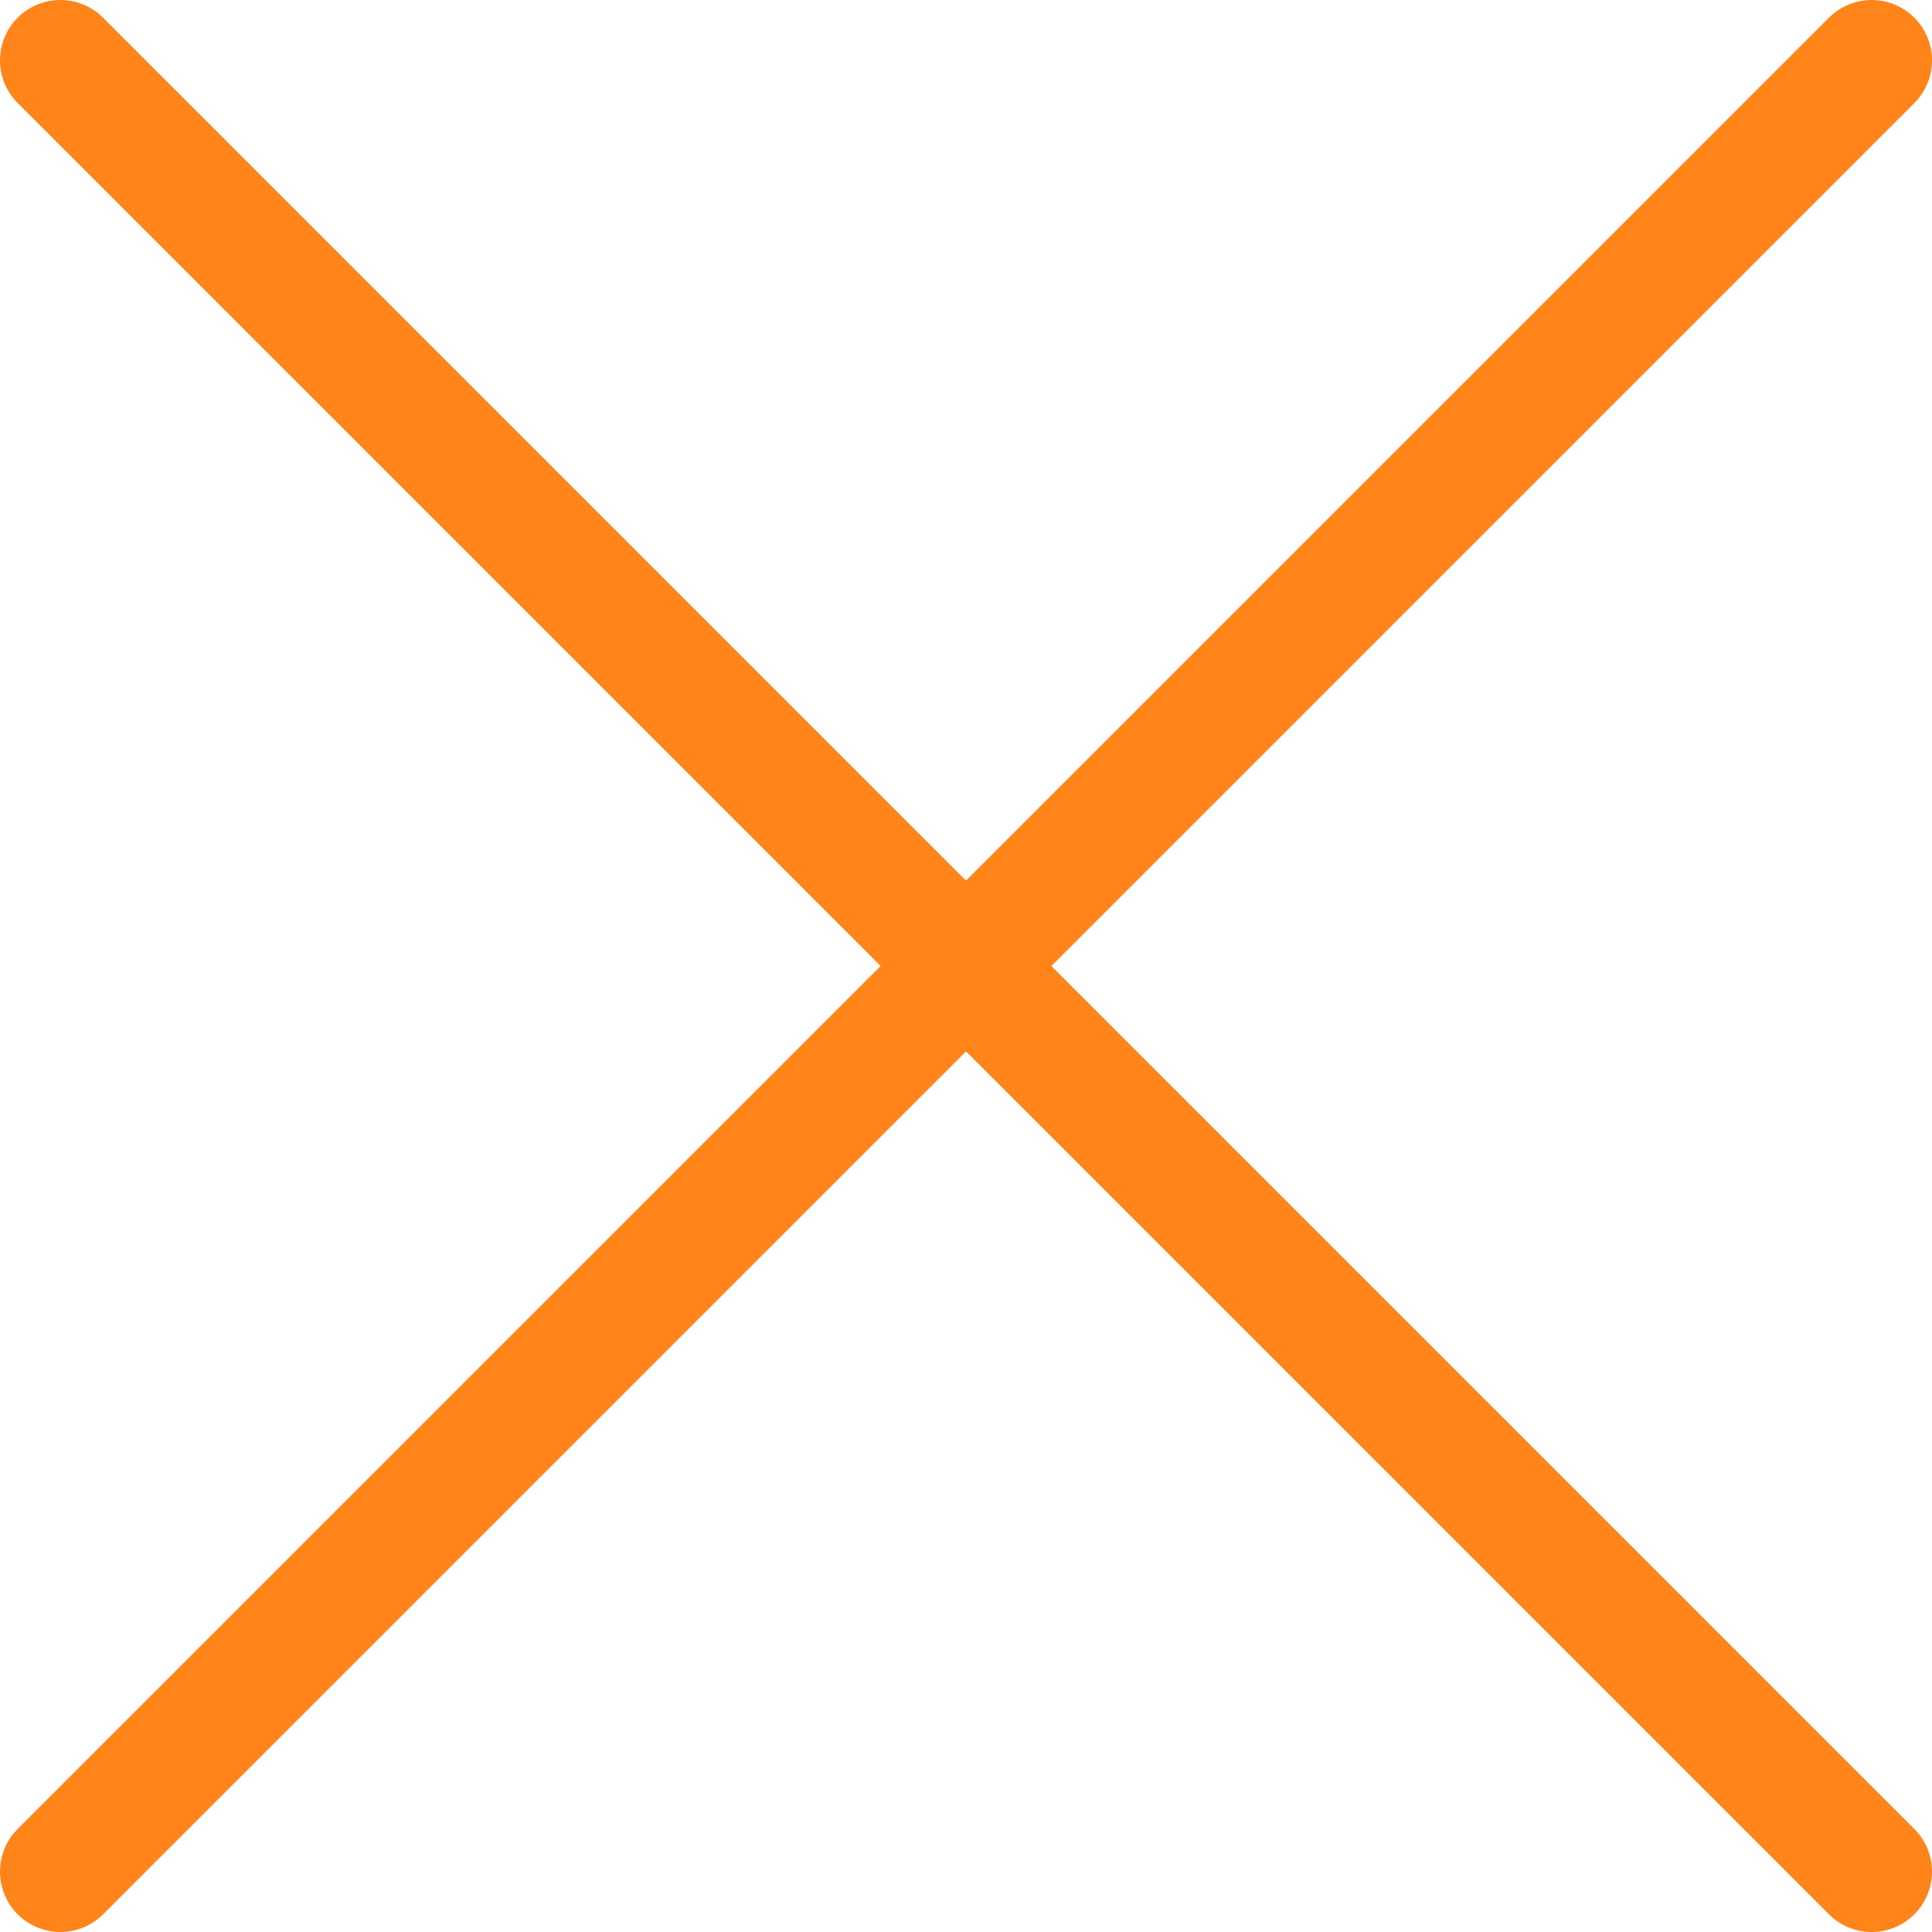 <svg xmlns="http://www.w3.org/2000/svg" viewBox="0 0 16 16"><defs><style>.a{fill:none;stroke:#ff8419;stroke-linecap:round;stroke-linejoin:round;}</style></defs><title>Icons 3</title><line class="a" x1="0.5" y1="15.5" x2="15.5" y2="0.5"/><line class="a" x1="15.5" y1="15.5" x2="0.5" y2="0.5"/></svg>